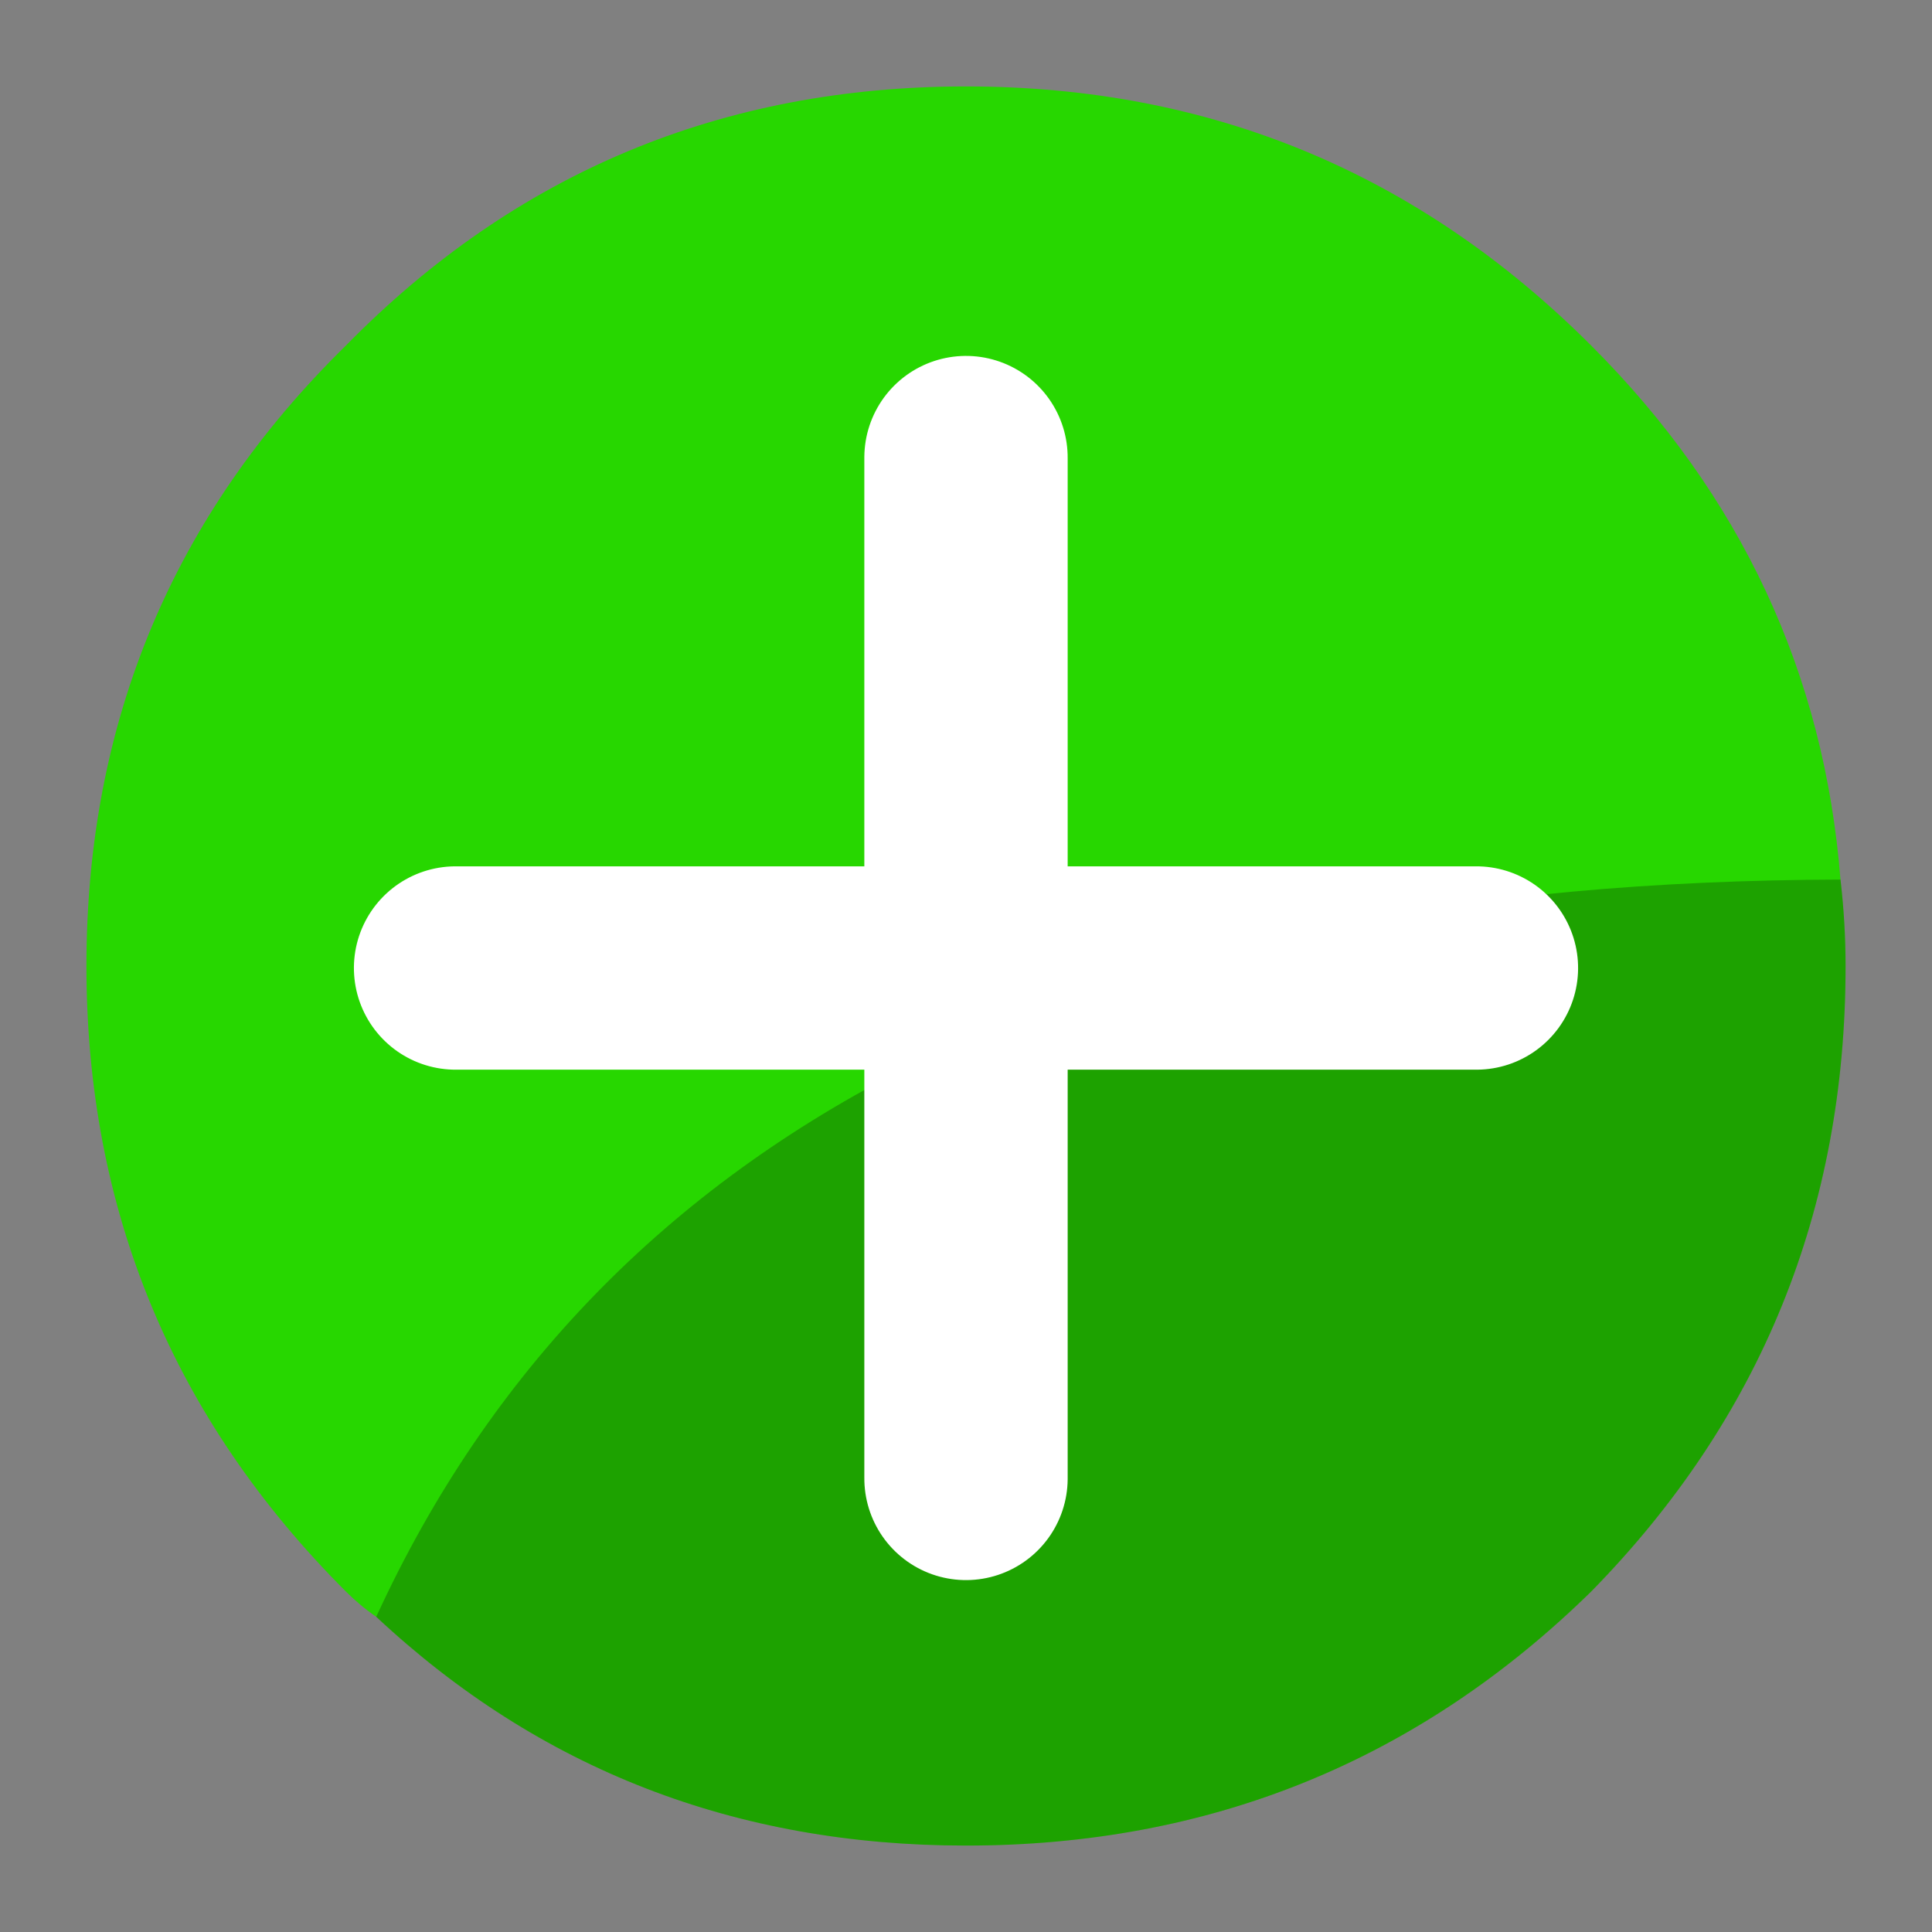 <svg xmlns="http://www.w3.org/2000/svg" xmlns:xlink="http://www.w3.org/1999/xlink" preserveAspectRatio="none" width="19" height="19"><rect width="100%" height="100%" fill="#808080" stroke="none"/><defs><path fill="#27D700" d="M17.25 7.8q-.24-3.04-2.45-5.25Q12.25 0 8.65 0q-3.6 0-6.1 2.55Q0 5.05 0 8.65q0 3.6 2.55 6.15.142.142.3.25 2.405 2.25 5.8 2.25 3.6 0 6.15-2.5 2.5-2.55 2.5-6.15 0-.419-.05-.85z" id="a"/><path fill-opacity=".247" d="M17.25 7.8q-11.083.03-14.4 7.25 2.405 2.25 5.8 2.25 3.6 0 6.15-2.5 2.5-2.55 2.5-6.15 0-.419-.05-.85z" id="b"/><path id="c" stroke="#FFF" stroke-width="2" stroke-linejoin="round" stroke-linecap="round" fill="none" d="M7.1 7.1L3.55 3.55 0 7.1M0 0l3.55 3.55L7.1 0"/></defs><use xlink:href="#a" transform="translate(.85 .85)"/><use xlink:href="#b" transform="translate(.85 .85)"/><use xlink:href="#c" transform="matrix(.707 .707 -.707 .707 9.5 4.5)"/></svg>
